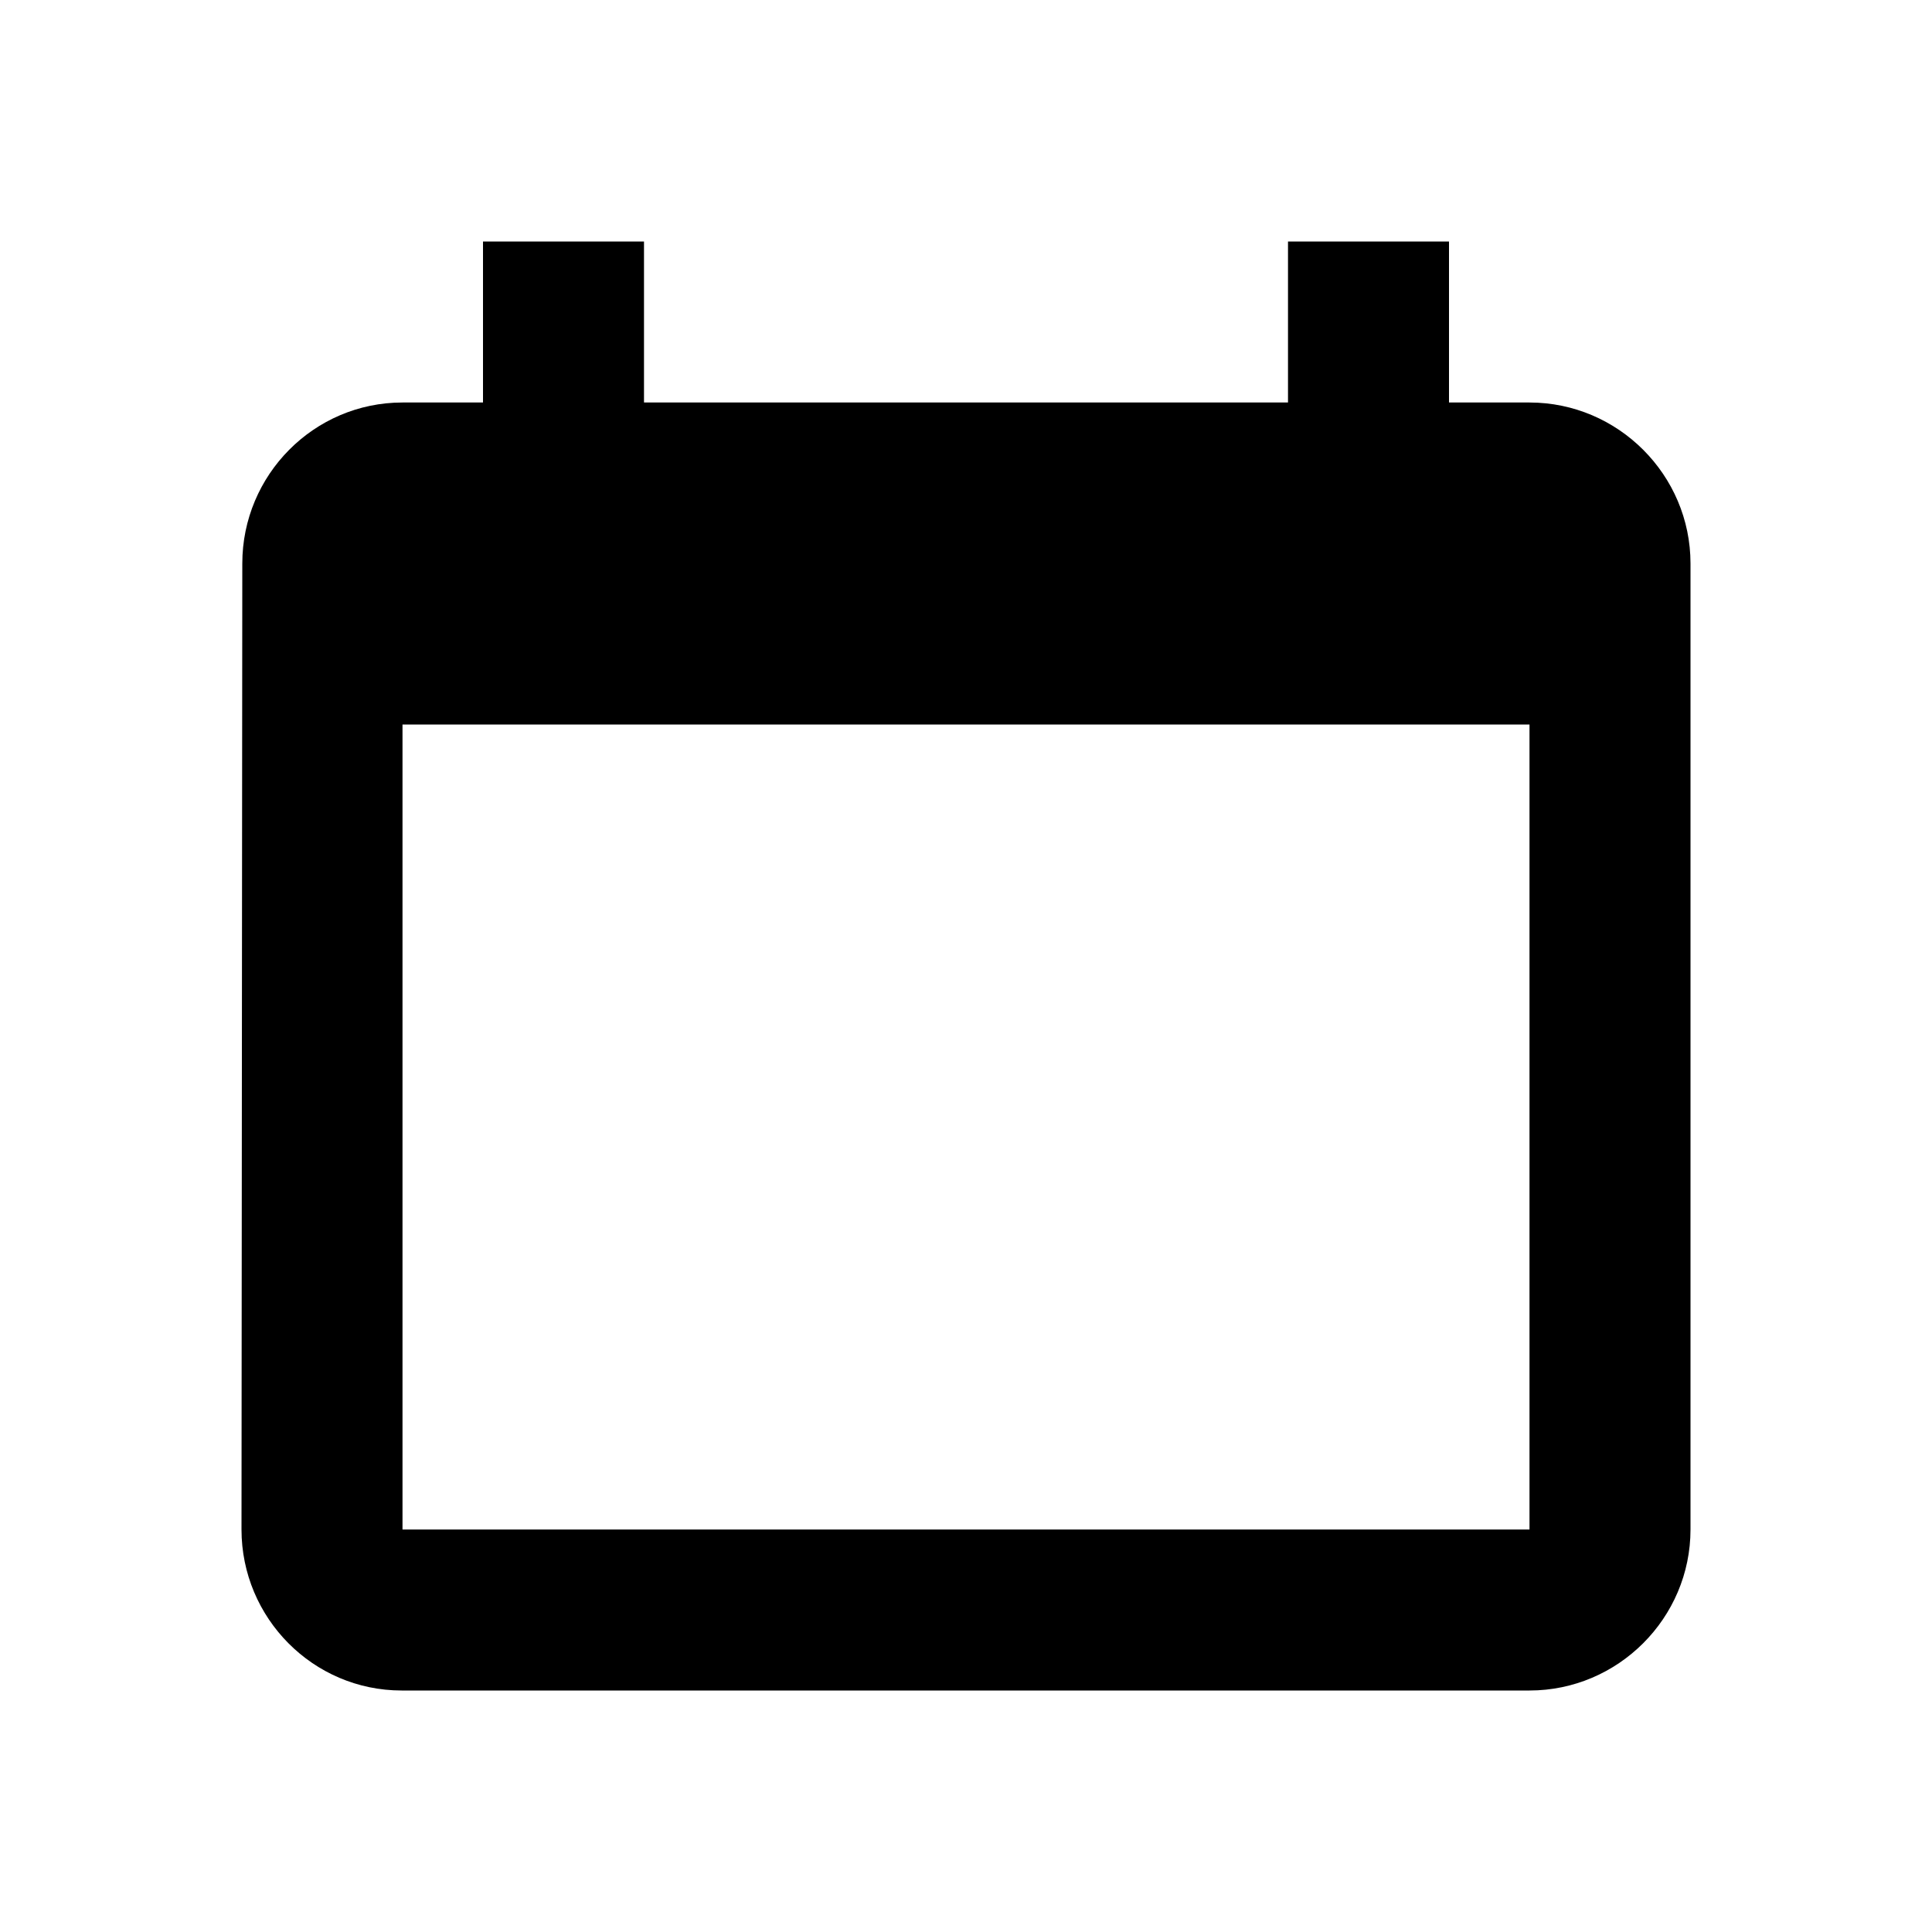 <svg xmlns="http://www.w3.org/2000/svg" viewBox="0 0 24 24" width="24" height="24">
    <path fill="none" d="M0 0h24v24H0V0z"/>
    <path d="M19 5h-1V3h-2v2H8V3H6v2H5c-1.1 0-1.99.9-1.99 2L3 19c0 1.1.89 2 1.99 2H19c1.1 0 2-.9 2-2V7c0-1.1-.9-2-2-2zM5 19V9h14v10H5z"/>
</svg>